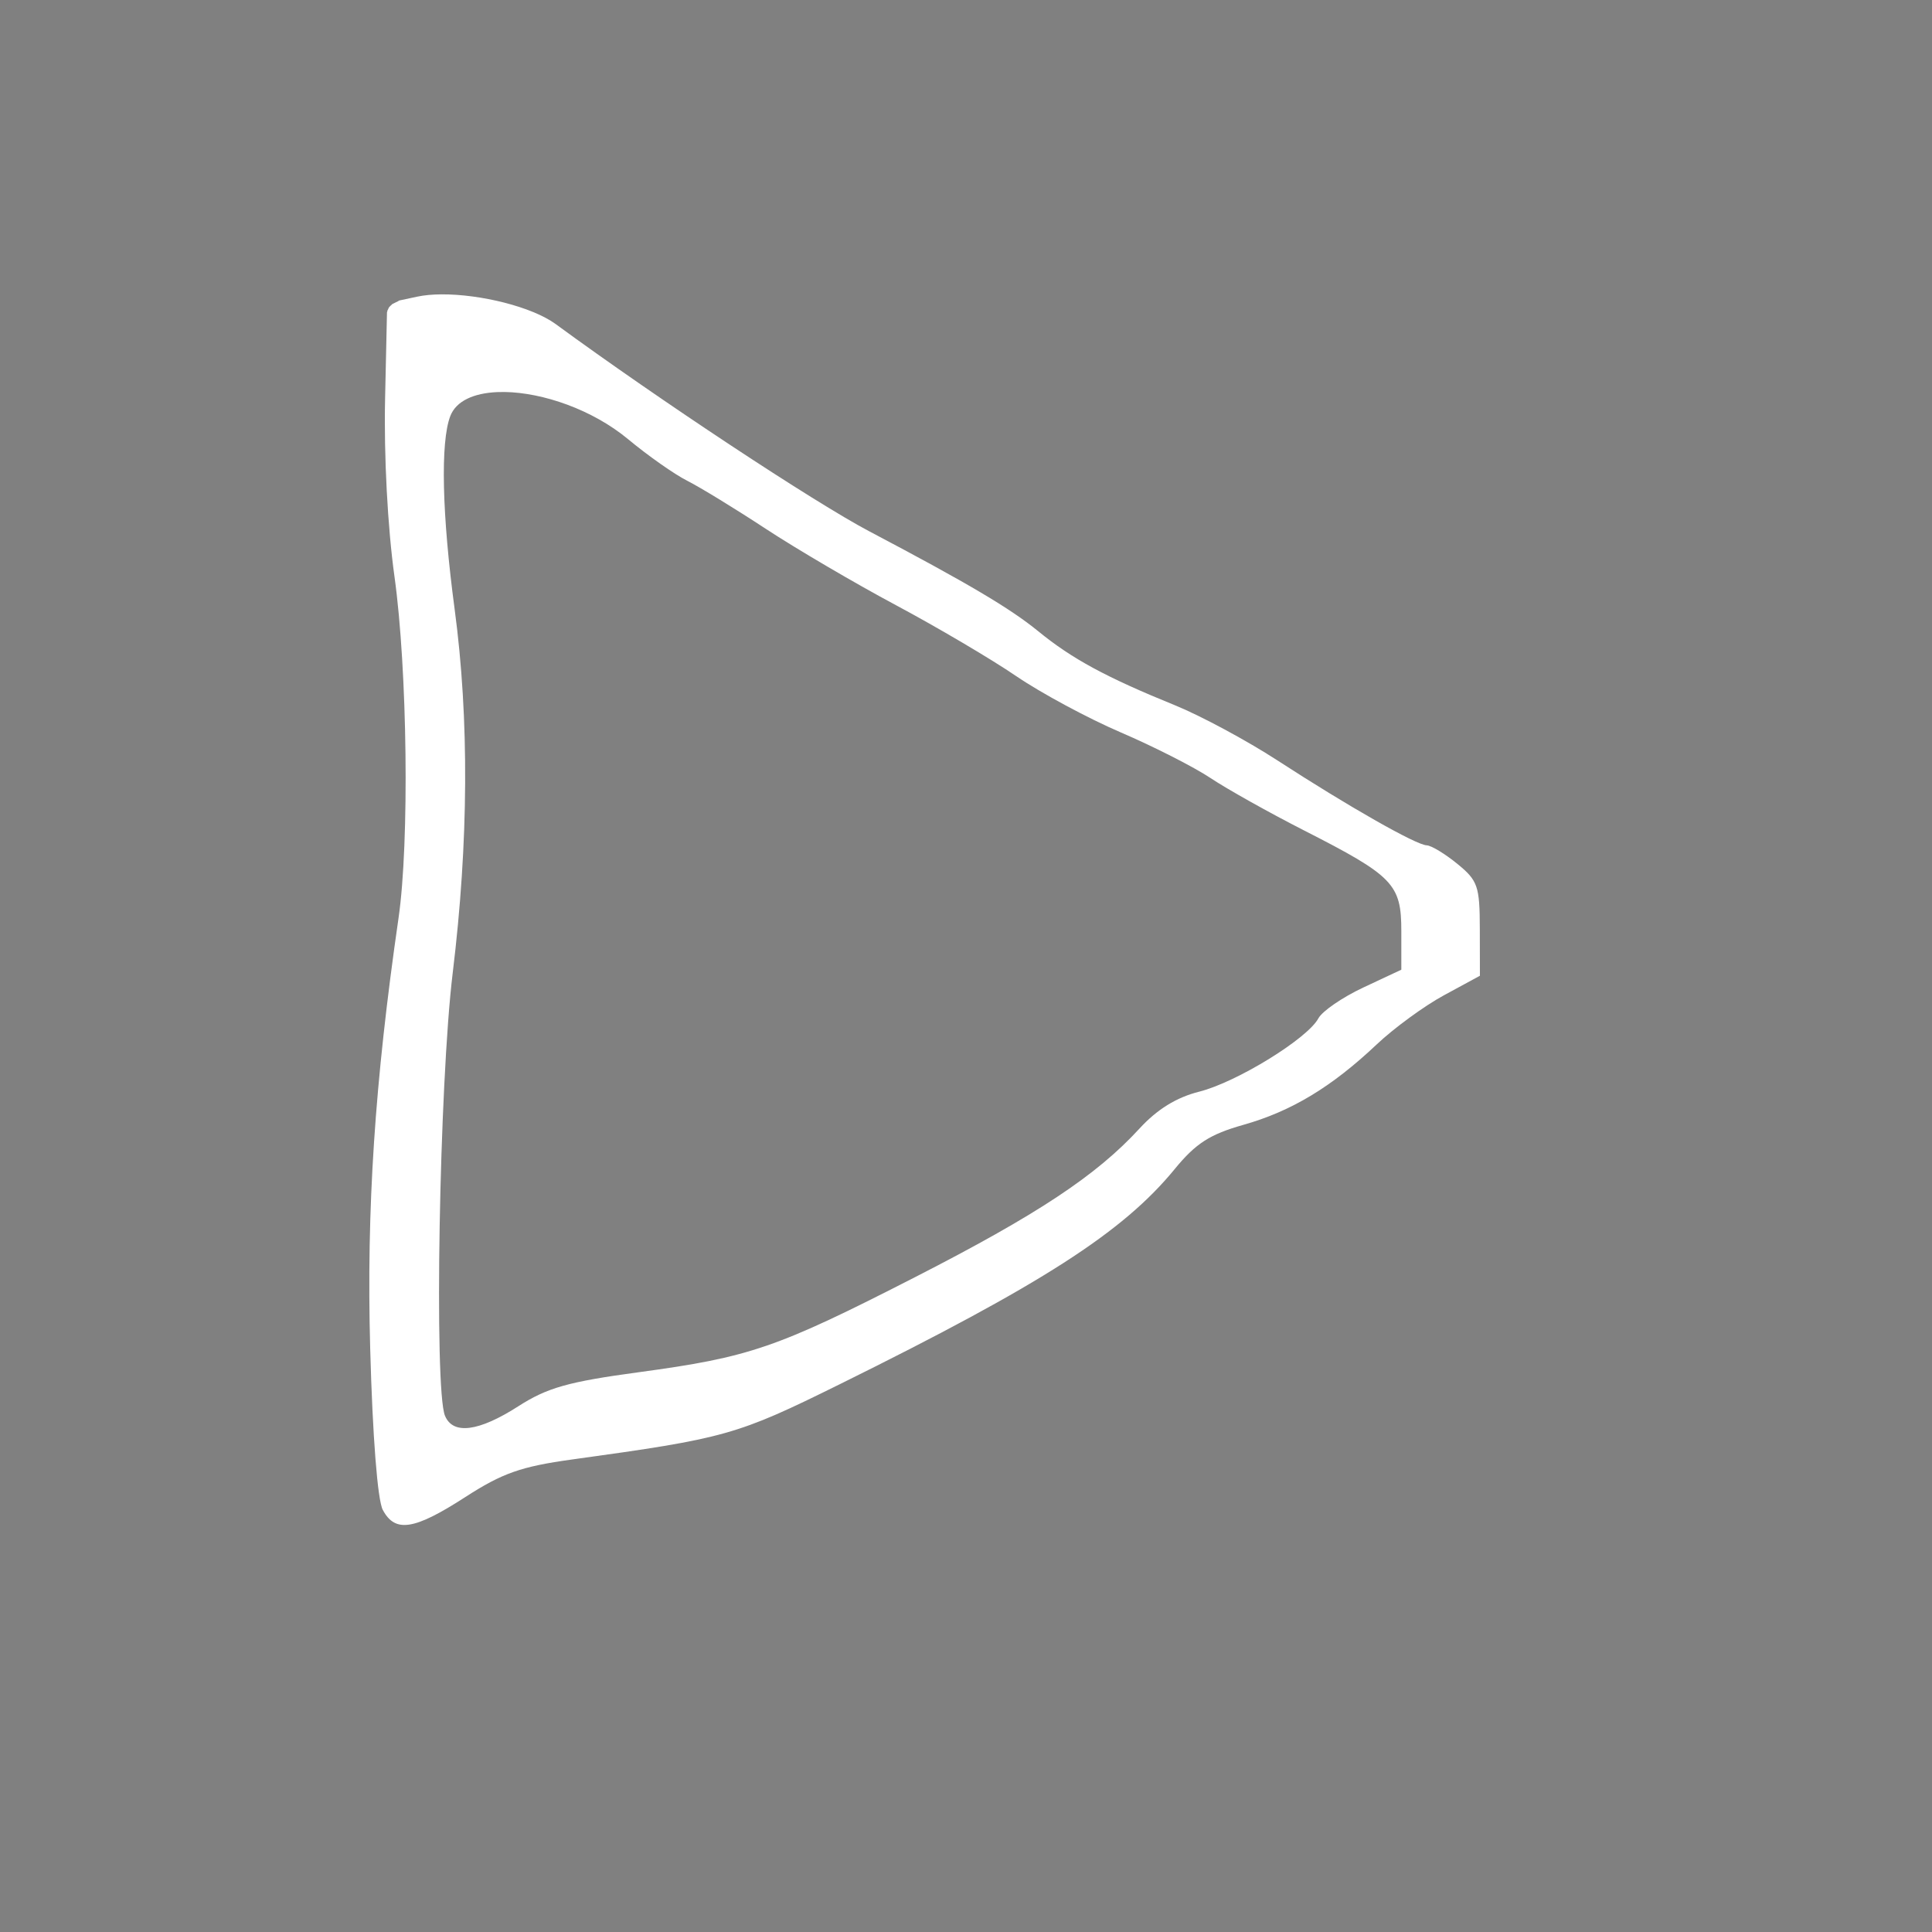 <?xml version="1.0" encoding="UTF-8" standalone="no"?>
<!-- Created with Inkscape (http://www.inkscape.org/) -->

<svg
   xmlns:dc="http://purl.org/dc/elements/1.1/"
   xmlns:cc="http://creativecommons.org/ns#"
   xmlns:rdf="http://www.w3.org/1999/02/22-rdf-syntax-ns#"
   xmlns:svg="http://www.w3.org/2000/svg"
   xmlns="http://www.w3.org/2000/svg"
   xmlns:xlink="http://www.w3.org/1999/xlink"
   xmlns:sodipodi="http://sodipodi.sourceforge.net/DTD/sodipodi-0.dtd"
   xmlns:inkscape="http://www.inkscape.org/namespaces/inkscape"
   width="256px"
   height="256px"
   viewBox="0 0 256 256"
   version="1.1"
   id="SVGRoot"
   inkscape:version="0.92.3 (2405546, 2018-03-11)"
   sodipodi:docname="play.svg">
  <rect x="0" y="0" width="256" height="256" fill="#808080" stroke="none"/>
  <sodipodi:namedview
     id="base"
     pagecolor="#ffffff"
     bordercolor="#666666"
     borderopacity="1.0"
     inkscape:pageopacity="0.0"
     inkscape:pageshadow="2"
     inkscape:zoom="4"
     inkscape:cx="106.42814"
     inkscape:cy="158.77095"
     inkscape:document-units="px"
     inkscape:current-layer="layer1"
     showgrid="false"
     inkscape:window-width="3840"
     inkscape:window-height="2104"
     inkscape:window-x="-16"
     inkscape:window-y="-16"
     inkscape:window-maximized="1"
     inkscape:grid-bbox="true" />
  <defs
     id="defs10" />
  <g
     id="layer1"
     inkscape:groupmode="layer"
     inkscape:label="Layer 1">
    <path
       style="fill:#000000"
       d="m 84.853,53.767 c 0.412,0 0.825,0 1.237,0"
       id="path315"
       inkscape:connector-curvature="0" />
    <use
       id="use317"
       inkscape:spray-origin="#path315"
       xlink:href="#path315"
       x="0"
       y="0"
       width="100%"
       height="100%"
       transform="translate(8.978,-2.129)" />
    <use
       id="use319"
       inkscape:spray-origin="#path315"
       xlink:href="#path315"
       x="0"
       y="0"
       width="100%"
       height="100%"
       transform="translate(4.304,3.019)" />
    <use
       id="use321"
       inkscape:spray-origin="#path315"
       xlink:href="#path315"
       x="0"
       y="0"
       width="100%"
       height="100%"
       transform="translate(3.802,3.205)" />
    <use
       id="use323"
       inkscape:spray-origin="#path315"
       xlink:href="#path315"
       x="0"
       y="0"
       width="100%"
       height="100%"
       transform="translate(-11.939,3.487)" />
    <use
       id="use325"
       inkscape:spray-origin="#path315"
       xlink:href="#path315"
       x="0"
       y="0"
       width="100%"
       height="100%"
       transform="translate(-11.496,-0.678)" />
    <use
       id="use327"
       inkscape:spray-origin="#path315"
       xlink:href="#path315"
       x="0"
       y="0"
       width="100%"
       height="100%"
       transform="translate(-11.891,7.4)" />
    <use
       id="use329"
       inkscape:spray-origin="#path315"
       xlink:href="#path315"
       x="0"
       y="0"
       width="100%"
       height="100%"
       transform="translate(-4.601,3.62)" />
    <use
       id="use331"
       inkscape:spray-origin="#path315"
       xlink:href="#path315"
       x="0"
       y="0"
       width="100%"
       height="100%"
       transform="translate(-2.142,-1.796)" />
    <use
       id="use333"
       inkscape:spray-origin="#path315"
       xlink:href="#path315"
       x="0"
       y="0"
       width="100%"
       height="100%"
       transform="translate(1.591,-0.023)" />
    <use
       id="use335"
       inkscape:spray-origin="#path315"
       xlink:href="#path315"
       x="0"
       y="0"
       width="100%"
       height="100%"
       transform="translate(1.502,0.23)" />
    <use
       id="use337"
       inkscape:spray-origin="#path315"
       xlink:href="#path315"
       x="0"
       y="0"
       width="100%"
       height="100%"
       transform="translate(-4.947,3.556)" />
    <use
       id="use339"
       inkscape:spray-origin="#path315"
       xlink:href="#path315"
       x="0"
       y="0"
       width="100%"
       height="100%"
       transform="translate(-7.84,6.681)" />
    <use
       id="use341"
       inkscape:spray-origin="#path315"
       xlink:href="#path315"
       x="0"
       y="0"
       width="100%"
       height="100%"
       transform="translate(4.179,8.383)" />
    <use
       id="use343"
       inkscape:spray-origin="#path315"
       xlink:href="#path315"
       x="0"
       y="0"
       width="100%"
       height="100%"
       transform="translate(-6.153,10.25)" />
    <use
       id="use345"
       inkscape:spray-origin="#path315"
       xlink:href="#path315"
       x="0"
       y="0"
       width="100%"
       height="100%"
       transform="translate(-9.353,11.022)" />
    <use
       id="use347"
       inkscape:spray-origin="#path315"
       xlink:href="#path315"
       x="0"
       y="0"
       width="100%"
       height="100%"
       transform="translate(-10.375,9.241)" />
    <use
       id="use349"
       inkscape:spray-origin="#path315"
       xlink:href="#path315"
       x="0"
       y="0"
       width="100%"
       height="100%"
       transform="translate(-17.523,10.676)" />
    <use
       id="use351"
       inkscape:spray-origin="#path315"
       xlink:href="#path315"
       x="0"
       y="0"
       width="100%"
       height="100%"
       transform="translate(-17.332,9.872)" />
    <use
       id="use353"
       inkscape:spray-origin="#path315"
       xlink:href="#path315"
       x="0"
       y="0"
       width="100%"
       height="100%"
       transform="translate(-11.959,5.511)" />
    <use
       id="use355"
       inkscape:spray-origin="#path315"
       xlink:href="#path315"
       x="0"
       y="0"
       width="100%"
       height="100%"
       transform="translate(-2.377,10.41)" />
    <use
       id="use357"
       inkscape:spray-origin="#path315"
       xlink:href="#path315"
       x="0"
       y="0"
       width="100%"
       height="100%"
       transform="translate(3.382,9.406)" />
    <use
       id="use359"
       inkscape:spray-origin="#path315"
       xlink:href="#path315"
       x="0"
       y="0"
       width="100%"
       height="100%"
       transform="translate(6.155,8.12)" />
    <use
       id="use361"
       inkscape:spray-origin="#path315"
       xlink:href="#path315"
       x="0"
       y="0"
       width="100%"
       height="100%"
       transform="translate(2.887,4.278)" />
    <use
       id="use363"
       inkscape:spray-origin="#path315"
       xlink:href="#path315"
       x="0"
       y="0"
       width="100%"
       height="100%"
       transform="translate(-1.734,4.669)" />
    <use
       id="use365"
       inkscape:spray-origin="#path315"
       xlink:href="#path315"
       x="0"
       y="0"
       width="100%"
       height="100%"
       transform="translate(-10.327,10.376)" />
    <use
       id="use367"
       inkscape:spray-origin="#path315"
       xlink:href="#path315"
       x="0"
       y="0"
       width="100%"
       height="100%"
       transform="translate(-19.02,16.646)" />
    <use
       id="use369"
       inkscape:spray-origin="#path315"
       xlink:href="#path315"
       x="0"
       y="0"
       width="100%"
       height="100%"
       transform="translate(-12.115,18.84)" />
    <use
       id="use371"
       inkscape:spray-origin="#path315"
       xlink:href="#path315"
       x="0"
       y="0"
       width="100%"
       height="100%"
       transform="translate(-14.181,19.214)" />
    <use
       id="use373"
       inkscape:spray-origin="#path315"
       xlink:href="#path315"
       x="0"
       y="0"
       width="100%"
       height="100%"
       transform="translate(-9.459,18.695)" />
    <use
       id="use375"
       inkscape:spray-origin="#path315"
       xlink:href="#path315"
       x="0"
       y="0"
       width="100%"
       height="100%"
       transform="translate(-16.116,23.252)" />
    <use
       id="use377"
       inkscape:spray-origin="#path315"
       xlink:href="#path315"
       x="0"
       y="0"
       width="100%"
       height="100%"
       transform="translate(-10.893,18.651)" />
    <use
       id="use379"
       inkscape:spray-origin="#path315"
       xlink:href="#path315"
       x="0"
       y="0"
       width="100%"
       height="100%"
       transform="translate(-18.397,18.2)" />
    <use
       id="use381"
       inkscape:spray-origin="#path315"
       xlink:href="#path315"
       x="0"
       y="0"
       width="100%"
       height="100%"
       transform="translate(0.372,26.325)" />
    <use
       id="use383"
       inkscape:spray-origin="#path315"
       xlink:href="#path315"
       x="0"
       y="0"
       width="100%"
       height="100%"
       transform="translate(-7.607,22.574)" />
    <path
       id="path1451"
       style="fill:#ffffff;stroke-width:0.992"
       d="m 58.502,39.004 c -1.189,0.007 -2.288,0.106 -3.23,0.307 l -2.377,0.508 c -0.053,0.032 -0.093,0.068 -0.152,0.098 -0.106,0.053 -0.479,0.236 -0.768,0.377 -0.003,0.007 -0.006,0.014 -0.01,0.021 -0.043,0.05 -0.044,0.037 -0.096,0.062 -0.01,0.005 0.02,-0.017 0.031,-0.014 0.007,0.002 -0.009,0.012 -0.014,0.018 0.013,-0.013 -0.002,0.006 -0.012,0.018 -0.029,0.035 -0.036,0.047 -0.078,0.07 0.059,-0.034 -0.022,0.009 -0.031,0.016 -0.008,0.006 0.021,-0.017 0.029,-0.012 0.007,0.004 -0.011,0.012 -0.018,0.018 -0.065,0.056 -0.021,0.009 -0.051,0.043 -0.005,0.006 -0.009,0.012 -0.014,0.018 -0.015,0.018 -0.034,0.034 -0.049,0.053 l 0.002,0.002 c -0.056,0.046 -0.047,0.02 -0.055,0.045 -0.009,0.006 -0.019,0.01 -0.027,0.018 -0.002,0.002 0.004,0.004 0.004,0.006 -0.001,0.003 -0.004,0.005 -0.006,0.008 2.62e-4,0.002 -0.004,0.004 -0.004,0.006 -9.73e-4,0.001 -0.001,0.003 -0.002,0.004 -0.007,0.022 -0.033,0.059 -0.035,0.062 -0.007,0.009 -0.018,0.014 -0.025,0.021 7.58e-4,0.046 -0.03,0.017 -0.023,0.051 -0.005,0.018 -0.011,0.026 -0.012,0.043 -2.48e-4,0.004 0.002,0.009 0,0.012 -0.015,0.025 -0.032,0.046 -0.049,0.07 -5.63e-4,8.28e-4 -2.7e-5,0.003 0,0.004 -0.004,0.004 -0.008,0.009 -0.012,0.014 0.002,-6.03e-4 0.005,-0.003 0.008,-0.002 0.002,3.66e-4 0.002,0.002 0.002,0.004 -0.002,0.013 -0.004,0.025 -0.008,0.037 -0.009,0.027 -0.034,0.041 -0.049,0.064 0.002,-10e-7 0.006,-0.002 0.006,0 -0.005,0.037 -0.044,0.084 -0.066,0.115 4.2e-4,-2.6e-5 0.009,-5.88e-4 0.01,0.002 0.004,0.014 0.01,0.057 0.008,0.068 -0.003,0.02 -0.012,0.037 -0.018,0.057 -0.059,0.085 0.023,-0.04 -0.033,0.047 l -0.252,11.457 c -0.166,7.556 0.335,17.052 1.24,23.545 1.72,12.332 1.995,35.24 0.545,45.258 -3.163,21.843 -4.261,38.526 -3.758,57.084 0.316,11.644 0.975,20.069 1.67,21.367 1.64,3.065 4.159,2.672 10.932,-1.705 4.907,-3.171 7.398,-4.049 14.164,-4.982 20.365,-2.81 21.765,-3.202 35.484,-9.984 26.767,-13.232 37.487,-20.118 44.346,-28.488 2.79,-3.405 4.654,-4.609 9.086,-5.861 6.38,-1.804 11.699,-5.009 17.68,-10.658 2.294,-2.167 6.309,-5.102 8.924,-6.521 l 4.756,-2.58 -0.012,-6.203 c -0.01,-5.68 -0.26,-6.407 -2.975,-8.625 -1.631,-1.332 -3.457,-2.437 -4.061,-2.457 -1.41,-0.046 -10.414,-5.168 -19.795,-11.26 -4.046,-2.627 -10.149,-5.91 -13.562,-7.297 -9.102,-3.697 -13.657,-6.163 -18.107,-9.801 -3.726,-3.046 -9.301,-6.344 -22.402,-13.252 C 107.81,66.51 87.281,52.946 73.639,42.949 70.495,40.646 63.654,38.974 58.502,39.004 Z m -7.088,1.564 c -0.003,0.002 -0.007,0.002 -0.01,0.004 0.005,0.003 0.009,0.007 0.014,0.01 -8.54e-4,-0.005 -0.003,-0.009 -0.004,-0.014 z m -0.125,0.291 v 0.004 c 0.001,8.96e-4 0.003,0.001 0.004,0.002 l 0.008,-0.006 c -0.007,3.34e-4 -0.008,6.6e-5 -0.012,0 z m 0.004,0.006 -0.004,0.002 v 0.041 c 0.003,-0.007 -0.002,-0.01 0.01,-0.039 -0.002,-0.001 -0.004,-0.003 -0.006,-0.004 z m 15.58,11.076 c 5.042,0.08 11.613,2.314 16.367,6.266 2.617,2.175 6.138,4.649 7.824,5.498 1.686,0.849 6.373,3.716 10.414,6.371 4.041,2.655 11.809,7.212 17.264,10.127 5.454,2.915 12.607,7.134 15.895,9.377 3.287,2.243 9.534,5.606 13.883,7.473 4.349,1.867 9.693,4.584 11.875,6.039 2.182,1.455 7.76,4.58 12.396,6.943 11.854,6.042 12.891,7.115 12.891,13.342 v 5.113 l -5.031,2.357 c -2.768,1.297 -5.451,3.137 -5.961,4.09 -1.438,2.687 -10.827,8.463 -15.783,9.711 -3.03,0.763 -5.577,2.337 -7.934,4.904 -5.702,6.211 -13.523,11.387 -29.752,19.691 -18.326,9.378 -21.85,10.59 -36.594,12.584 -9.327,1.261 -12.117,2.05 -15.953,4.512 -5.248,3.368 -8.664,3.807 -9.715,1.248 -1.458,-3.551 -0.751,-44.06 1.023,-58.639 2.114,-17.368 2.202,-33.704 0.26,-48.219 -1.68,-12.554 -1.898,-22.123 -0.584,-25.58 0.773,-2.034 3.142,-3.062 6.229,-3.195 0.322,-0.014 0.65,-0.019 0.986,-0.014 z" />
  </g>
</svg>
